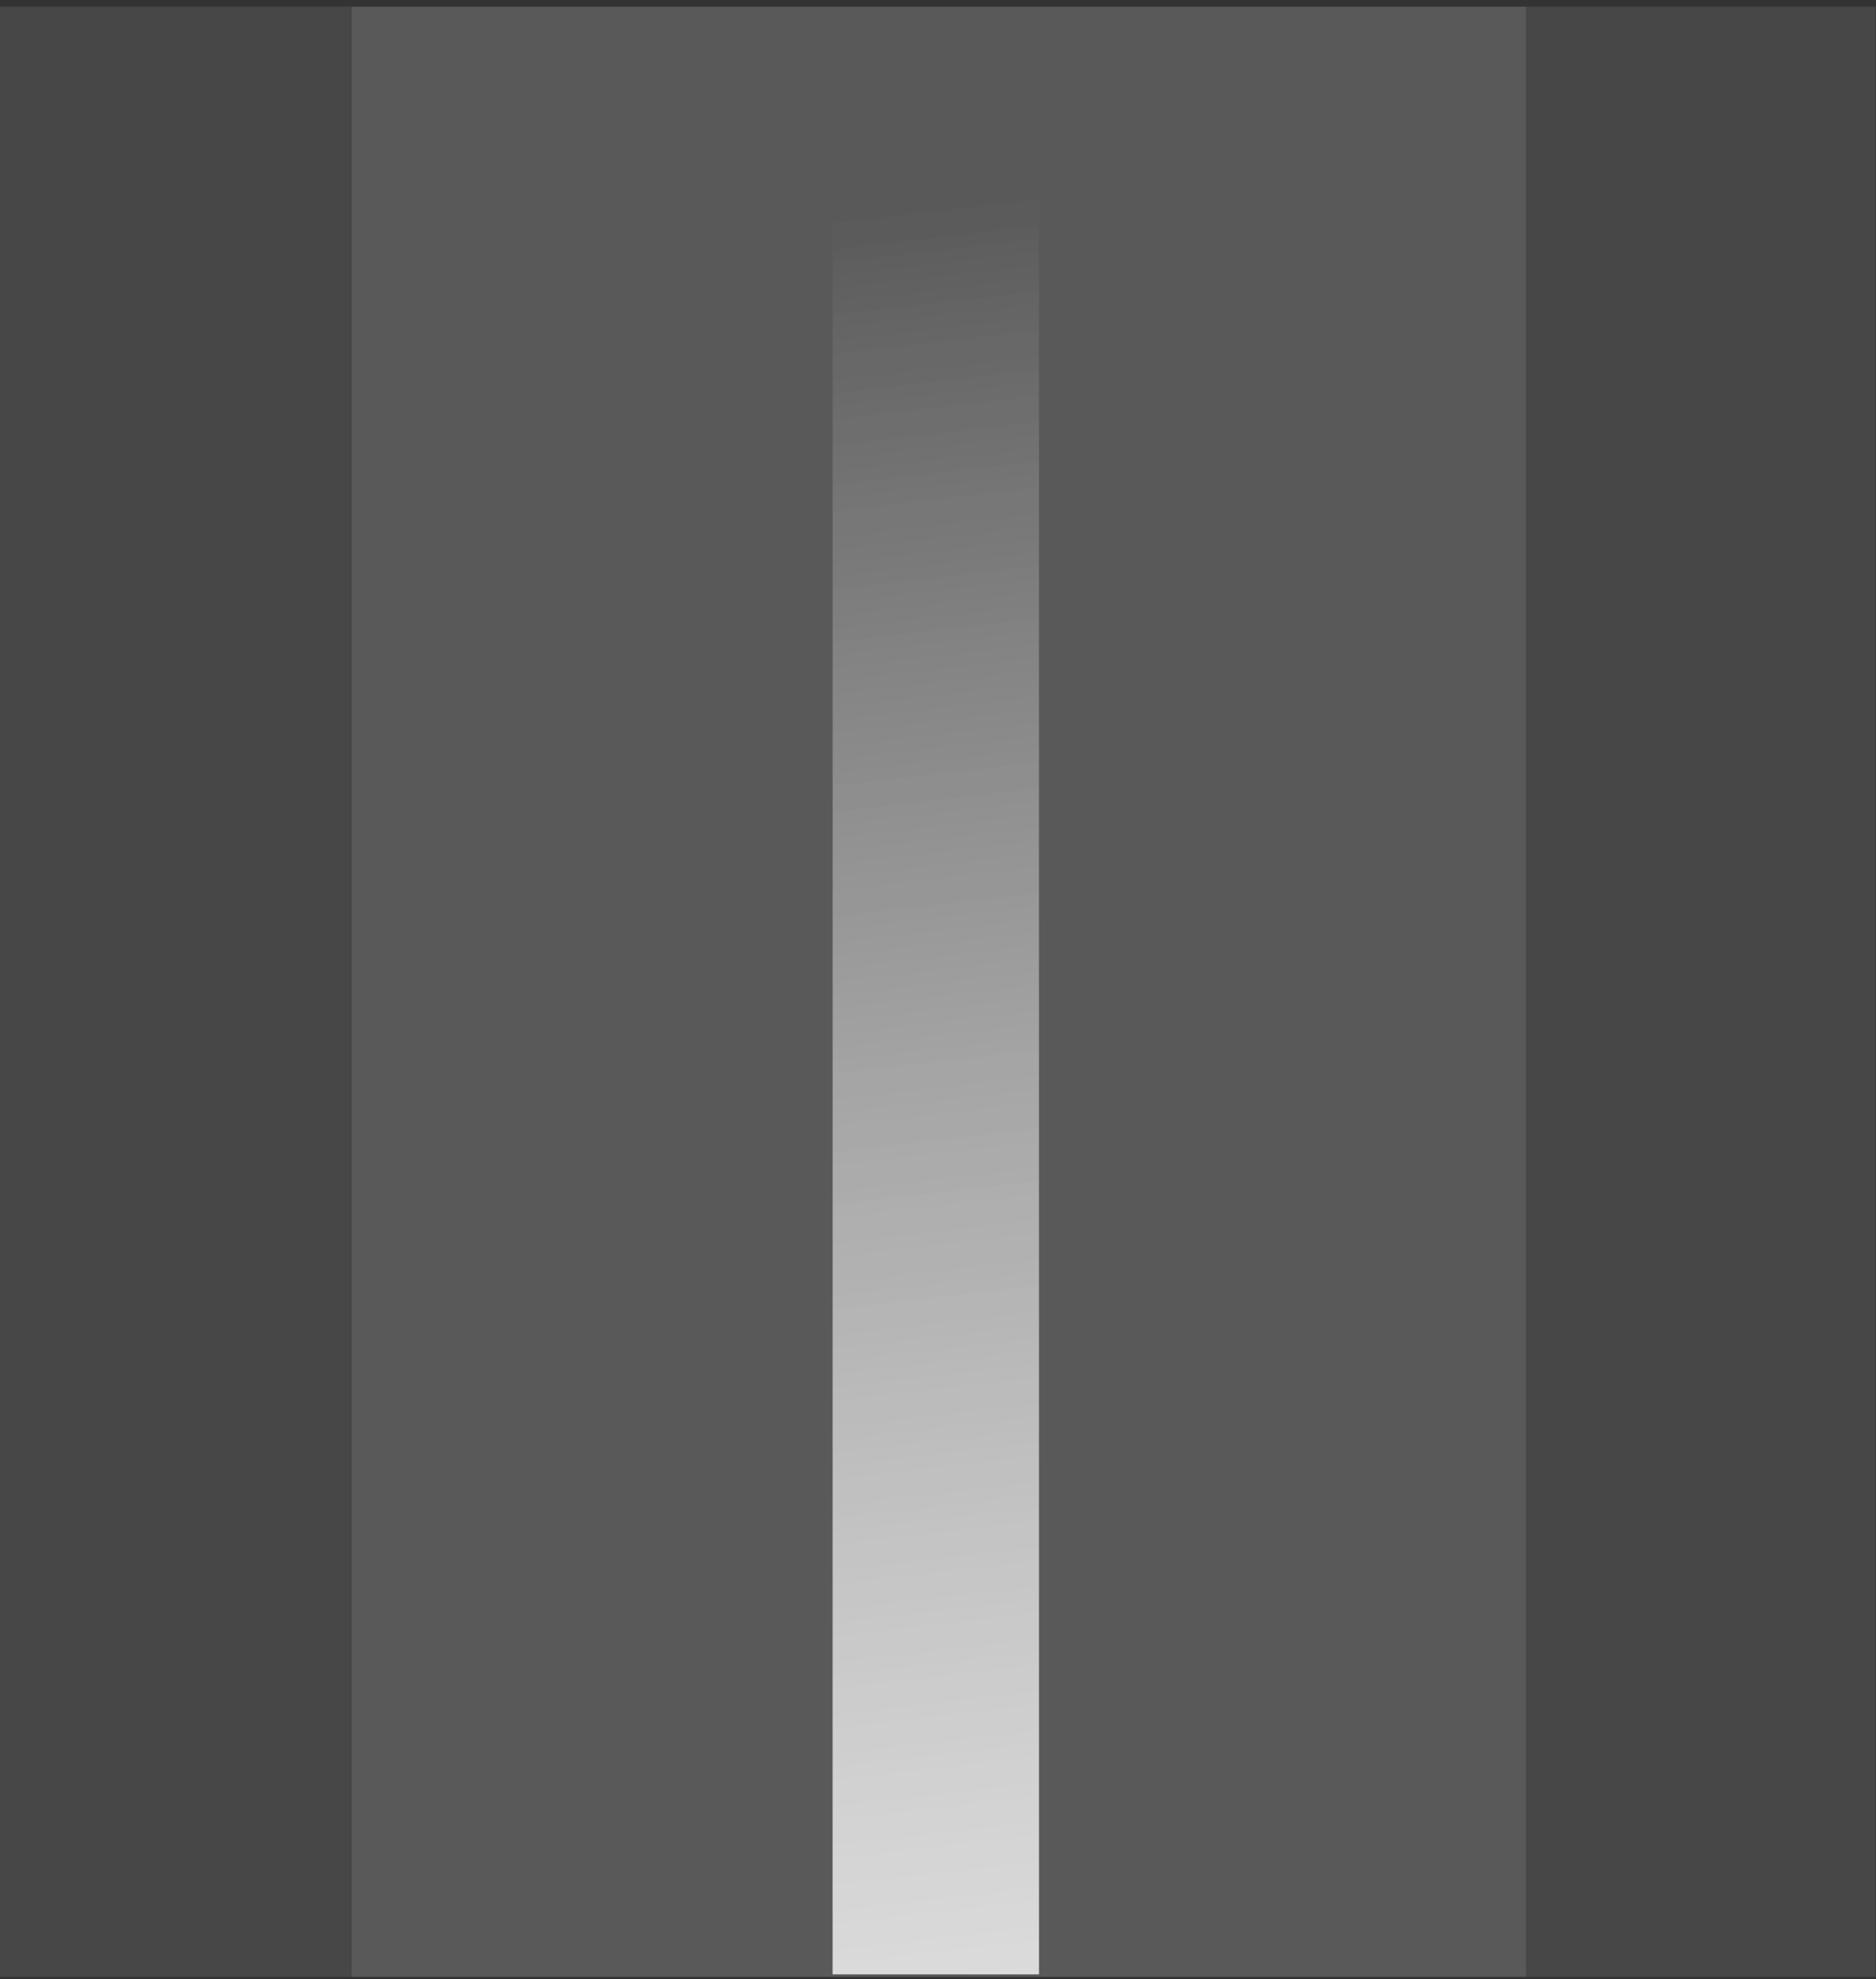 <?xml version="1.0" encoding="UTF-8" standalone="no"?>
<!DOCTYPE svg PUBLIC "-//W3C//DTD SVG 1.1//EN" "http://www.w3.org/Graphics/SVG/1.1/DTD/svg11.dtd">
<svg width="100%" height="100%" viewBox="0 0 91 96" version="1.1" xmlns="http://www.w3.org/2000/svg" xmlns:xlink="http://www.w3.org/1999/xlink" xml:space="preserve" style="fill-rule:evenodd;clip-rule:evenodd;stroke-linejoin:round;stroke-miterlimit:1.414;">
    <rect x="0" y="0" width="91" height="96" fill="#333333" stroke="none"/>
    <g id="Booster" transform="matrix(1,0,0,1,-700.152,-635.739)">
        <g transform="matrix(1,0,0,1.093,38.128,23.559)">
            <rect x="662.024" y="560.387" width="90.974" height="87.427" style="fill:white;fill-opacity:0.051;"/>
        </g>
        <g transform="matrix(0.626,0,0,1.093,302.791,23.564)">
            <rect x="662.024" y="560.387" width="90.974" height="87.427" style="fill:white;fill-opacity:0.051;"/>
        </g>
        <g transform="matrix(0.11,0,0,1.093,667.719,23.439)">
            <rect x="662.024" y="560.387" width="90.974" height="87.427" style="fill:url(#_Linear1);"/>
        </g>
    </g>
    <g id="Booster1" transform="matrix(1,0,0,1,-700.152,-635.739)">
        <g transform="matrix(1,0,0,1.093,38.128,23.559)">
            <rect x="662.024" y="560.387" width="90.974" height="87.427" style="fill:white;fill-opacity:0.051;"/>
        </g>
        <g transform="matrix(0.626,0,0,1.093,302.791,23.564)">
            <rect x="662.024" y="560.387" width="90.974" height="87.427" style="fill:white;fill-opacity:0.051;"/>
        </g>
        <g transform="matrix(0.11,0,0,1.093,667.719,23.439)">
            <rect x="662.024" y="560.387" width="90.974" height="87.427" style="fill:url(#_Linear2);"/>
        </g>
    </g>
    <defs>
        <linearGradient id="_Linear1" x1="0" y1="0" x2="1" y2="0" gradientUnits="userSpaceOnUse" gradientTransform="matrix(-104.715,-81.986,814.951,-10.534,730.278,652.59)"><stop offset="0" style="stop-color:white;stop-opacity:0.567"/><stop offset="1" style="stop-color:white;stop-opacity:0"/></linearGradient>
        <linearGradient id="_Linear2" x1="0" y1="0" x2="1" y2="0" gradientUnits="userSpaceOnUse" gradientTransform="matrix(-104.715,-81.986,814.951,-10.534,730.278,652.59)"><stop offset="0" style="stop-color:white;stop-opacity:0.567"/><stop offset="1" style="stop-color:white;stop-opacity:0"/></linearGradient>
    </defs>
</svg>

